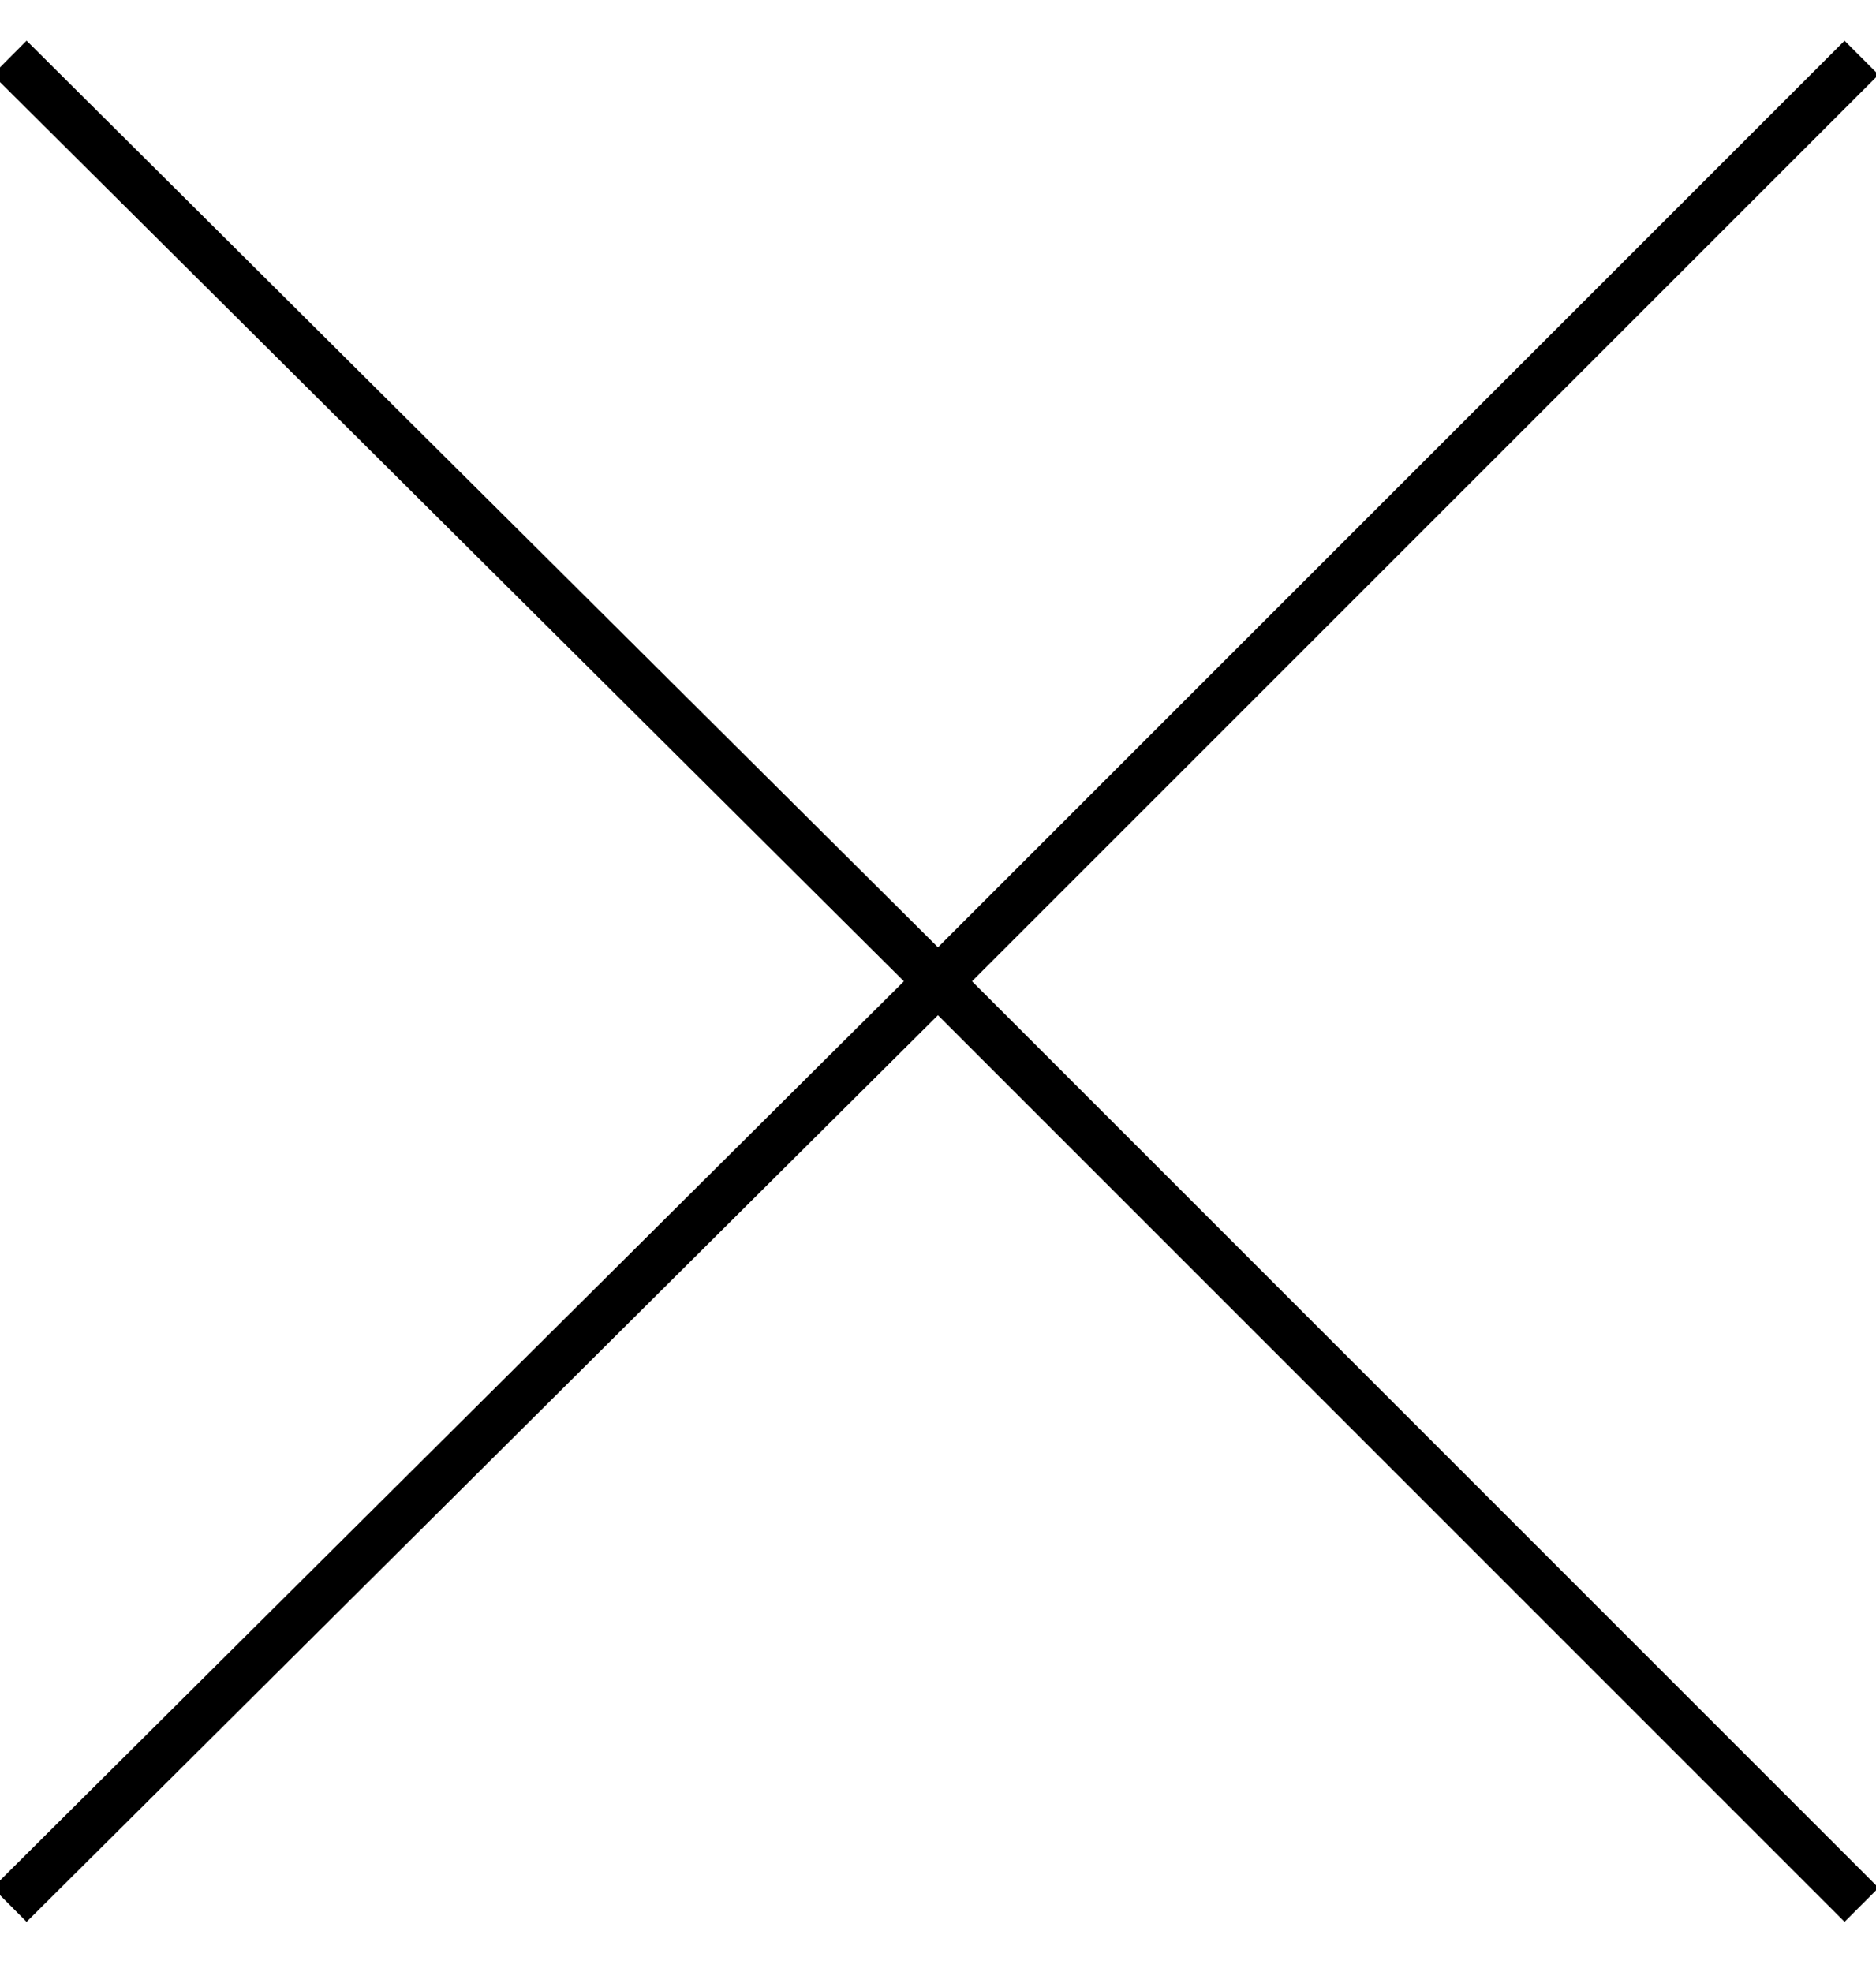 <?xml version="1.0" encoding="UTF-8"?>
<svg xmlns="http://www.w3.org/2000/svg" width="39" height="41" viewBox="0 0 39 41">
  <g fill="none">
    <g stroke="#000">
      <g transform="translate(-31 -29)translate(31 30)">
        <polyline points="0.2 0.2 19.5 19.4 0.2 38.6 0.2 38.6"/>
        <polyline points="38.7 38.6 19.5 19.4 38.7 0.2"/>
      </g>
    </g>
  </g>
</svg>

